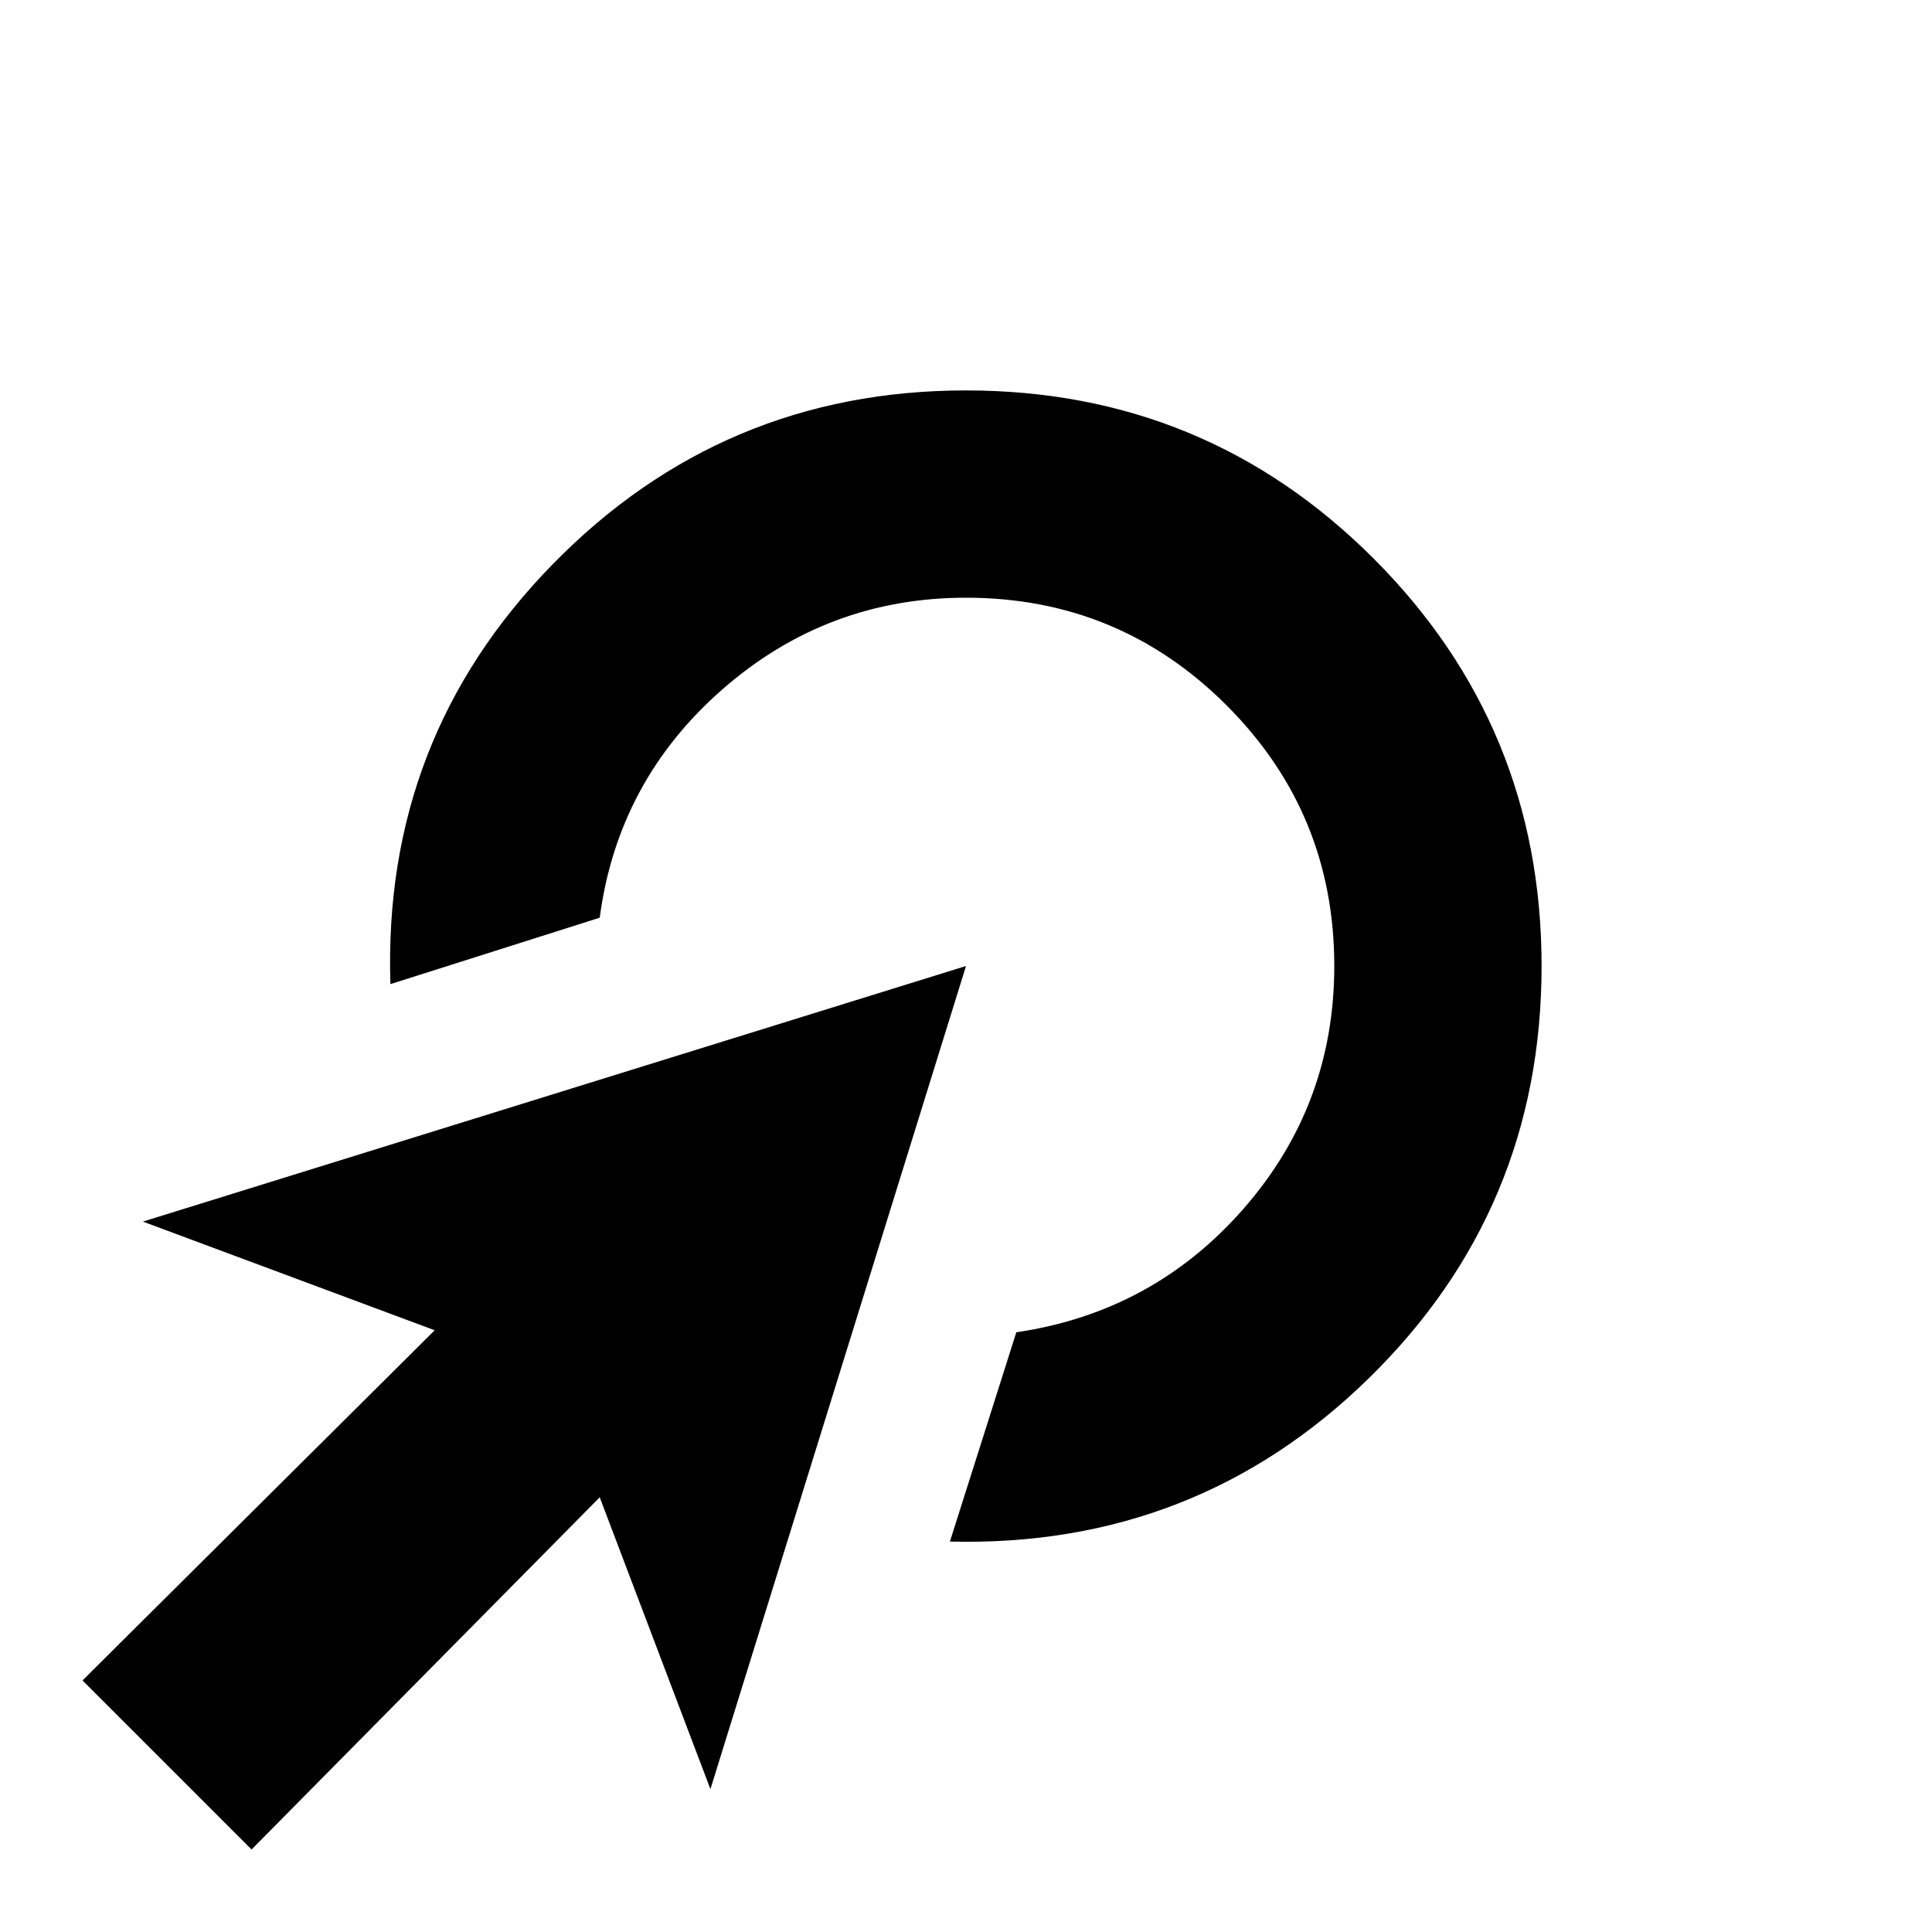<svg xmlns="http://www.w3.org/2000/svg" height="20" viewBox="0 -960 960 960" width="20"><path d="m472-194 33-104q68-10 113-61.5T663-480q0-76-53.5-129.5T480-663q-69 0-121 45.5T298-504l-104 33q-4-122 80.5-208.5T480-766q119 0 202.5 83.5T766-480q0 121-86 205t-208 81ZM125-41l-84-84 175-174-145-54 409-127L353-71l-55-145L125-41Z"/></svg>